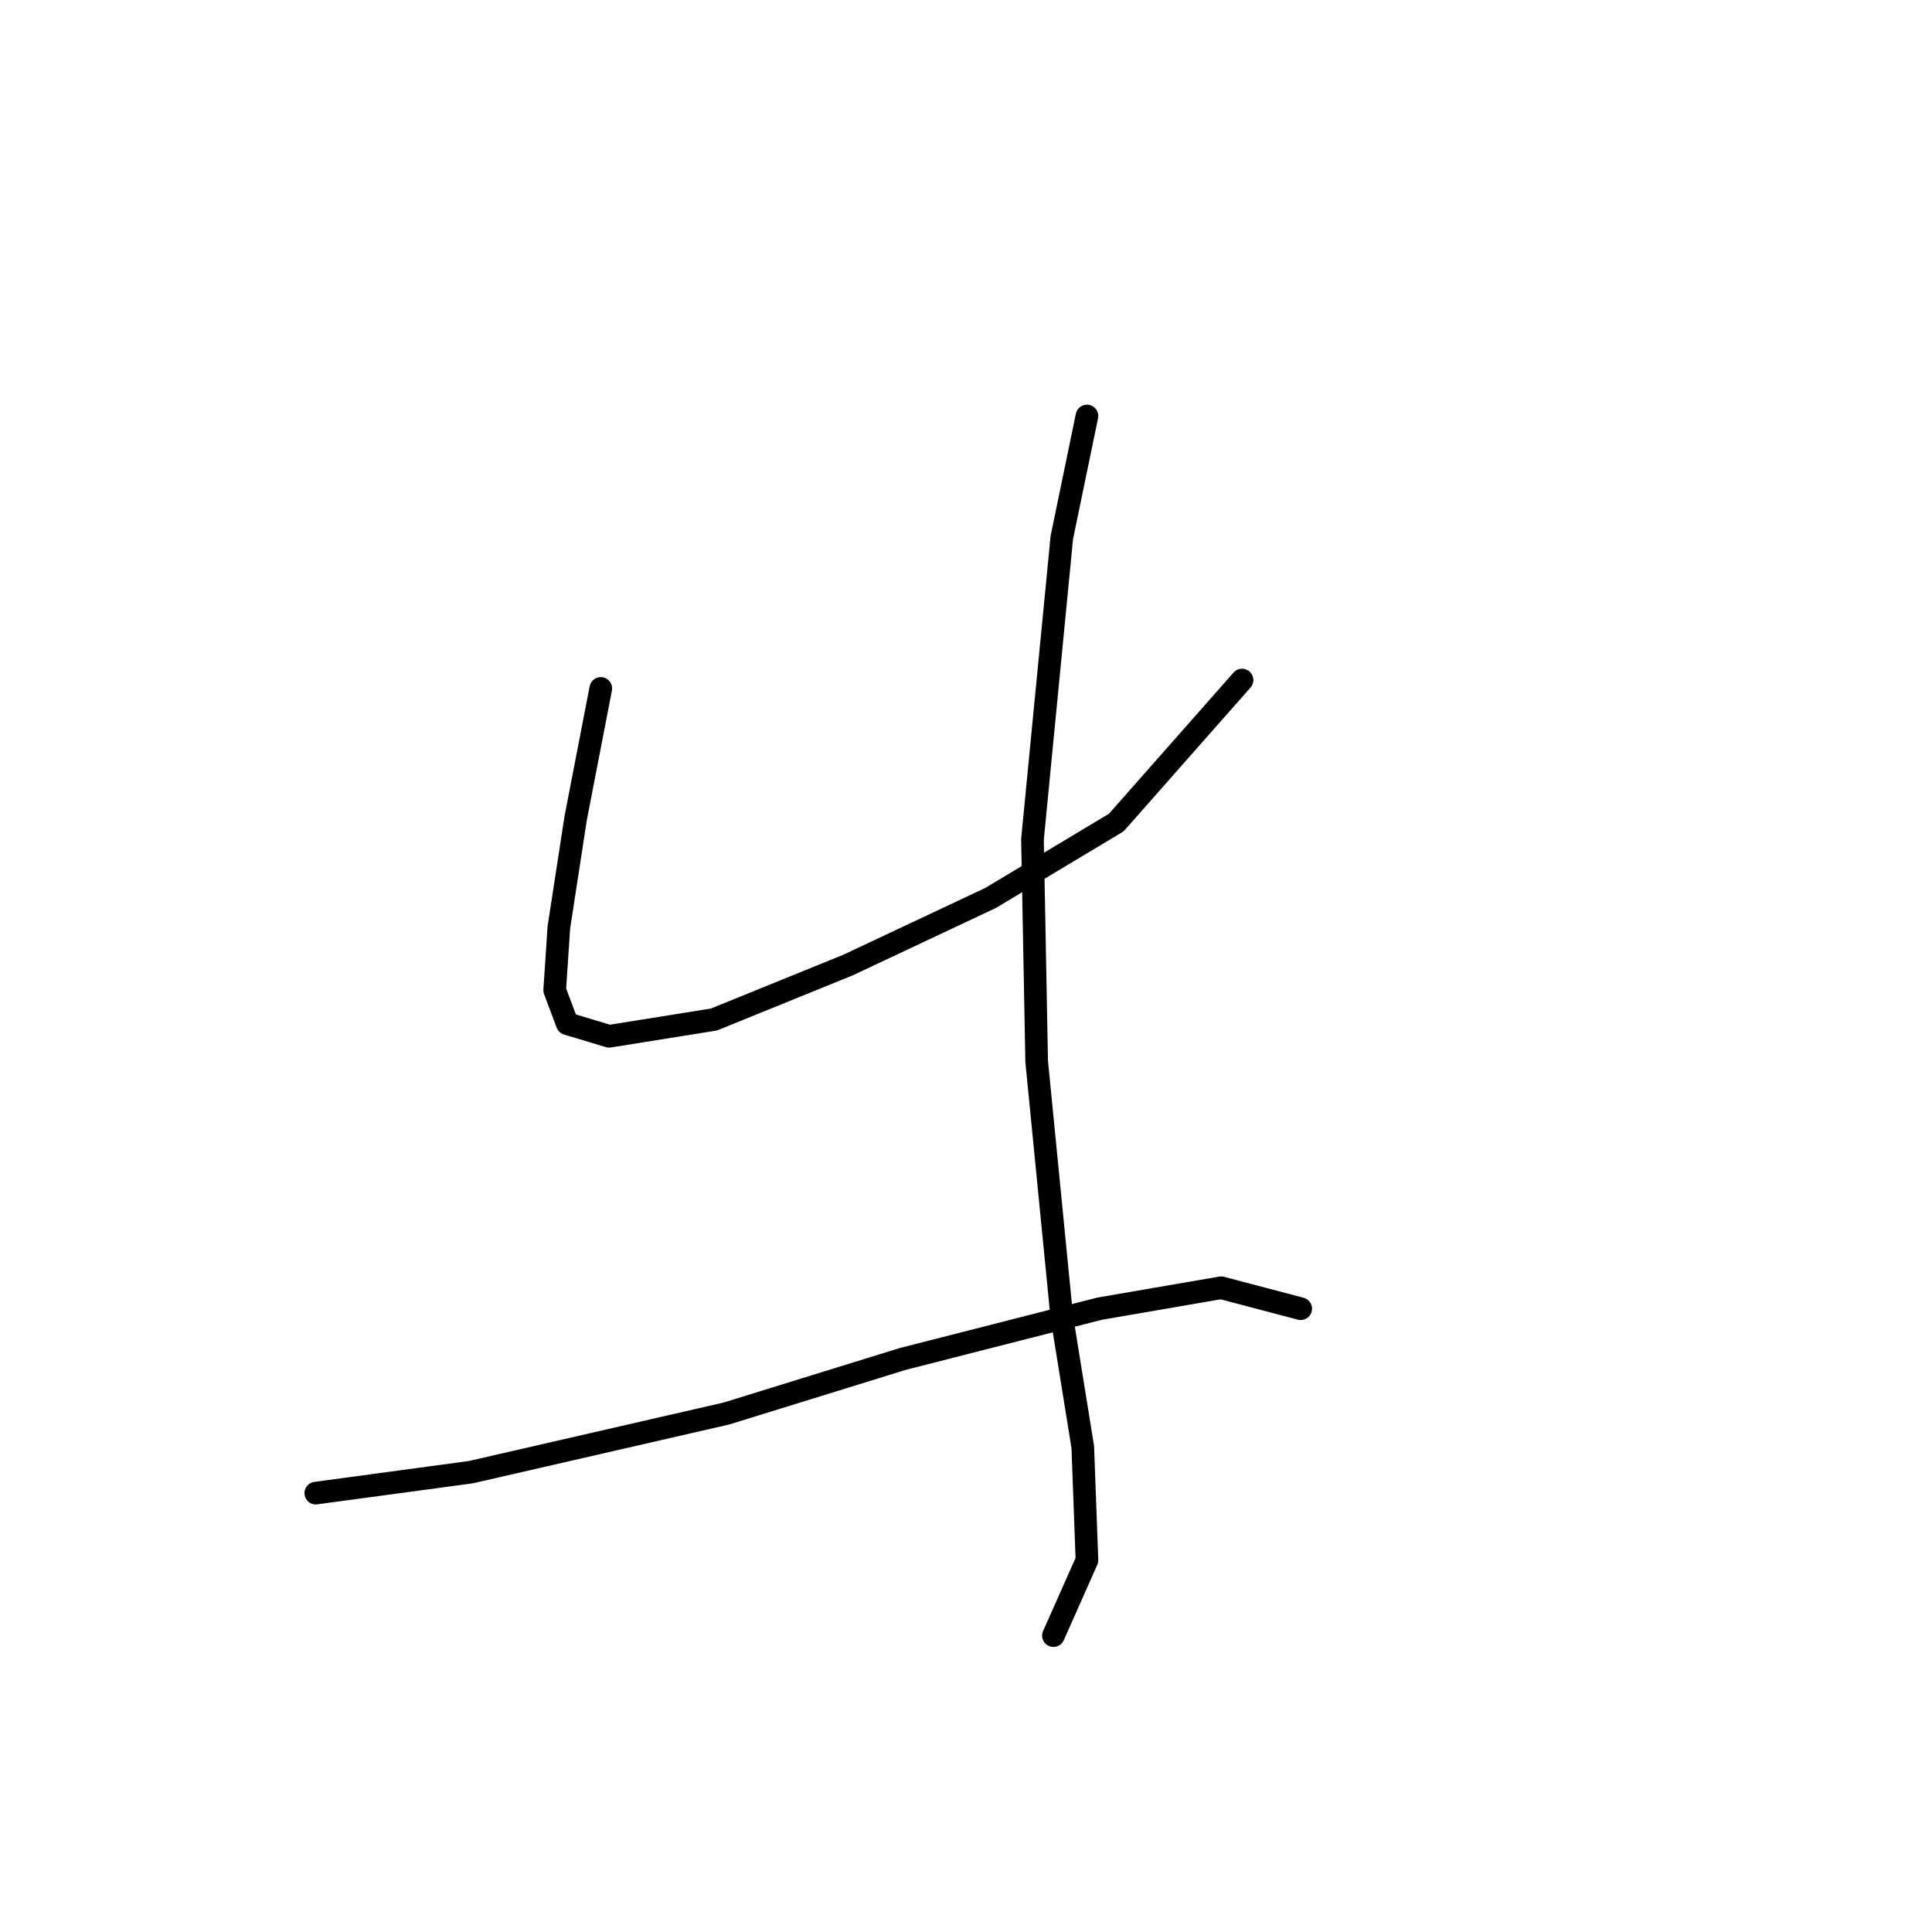 <?xml version="1.0" standalone="no"?>
    <svg width="256" height="256" xmlns="http://www.w3.org/2000/svg" version="1.1">
    <polyline stroke="black" stroke-width="3" stroke-linecap="round" fill="transparent" stroke-linejoin="round" points="79.608 91.218 76.275 108.434 74.054 122.873 73.499 131.204 75.165 135.646 80.718 137.312 94.602 135.091 112.373 127.872 131.255 118.986 147.916 108.99 164.576 90.108 164.576 90.108 " />
        <polyline stroke="black" stroke-width="3" stroke-linecap="round" fill="transparent" stroke-linejoin="round" points="144.028 55.12 140.696 71.226 136.809 111.211 137.364 140.645 140.696 174.521 143.473 191.737 144.028 206.732 139.586 216.728 139.586 216.728 " />
        <polyline stroke="black" stroke-width="3" stroke-linecap="round" fill="transparent" stroke-linejoin="round" points="41.844 197.846 62.392 195.069 96.268 187.294 119.593 180.075 145.694 173.41 161.8 170.634 172.351 173.41 172.351 173.41 " />
        </svg>